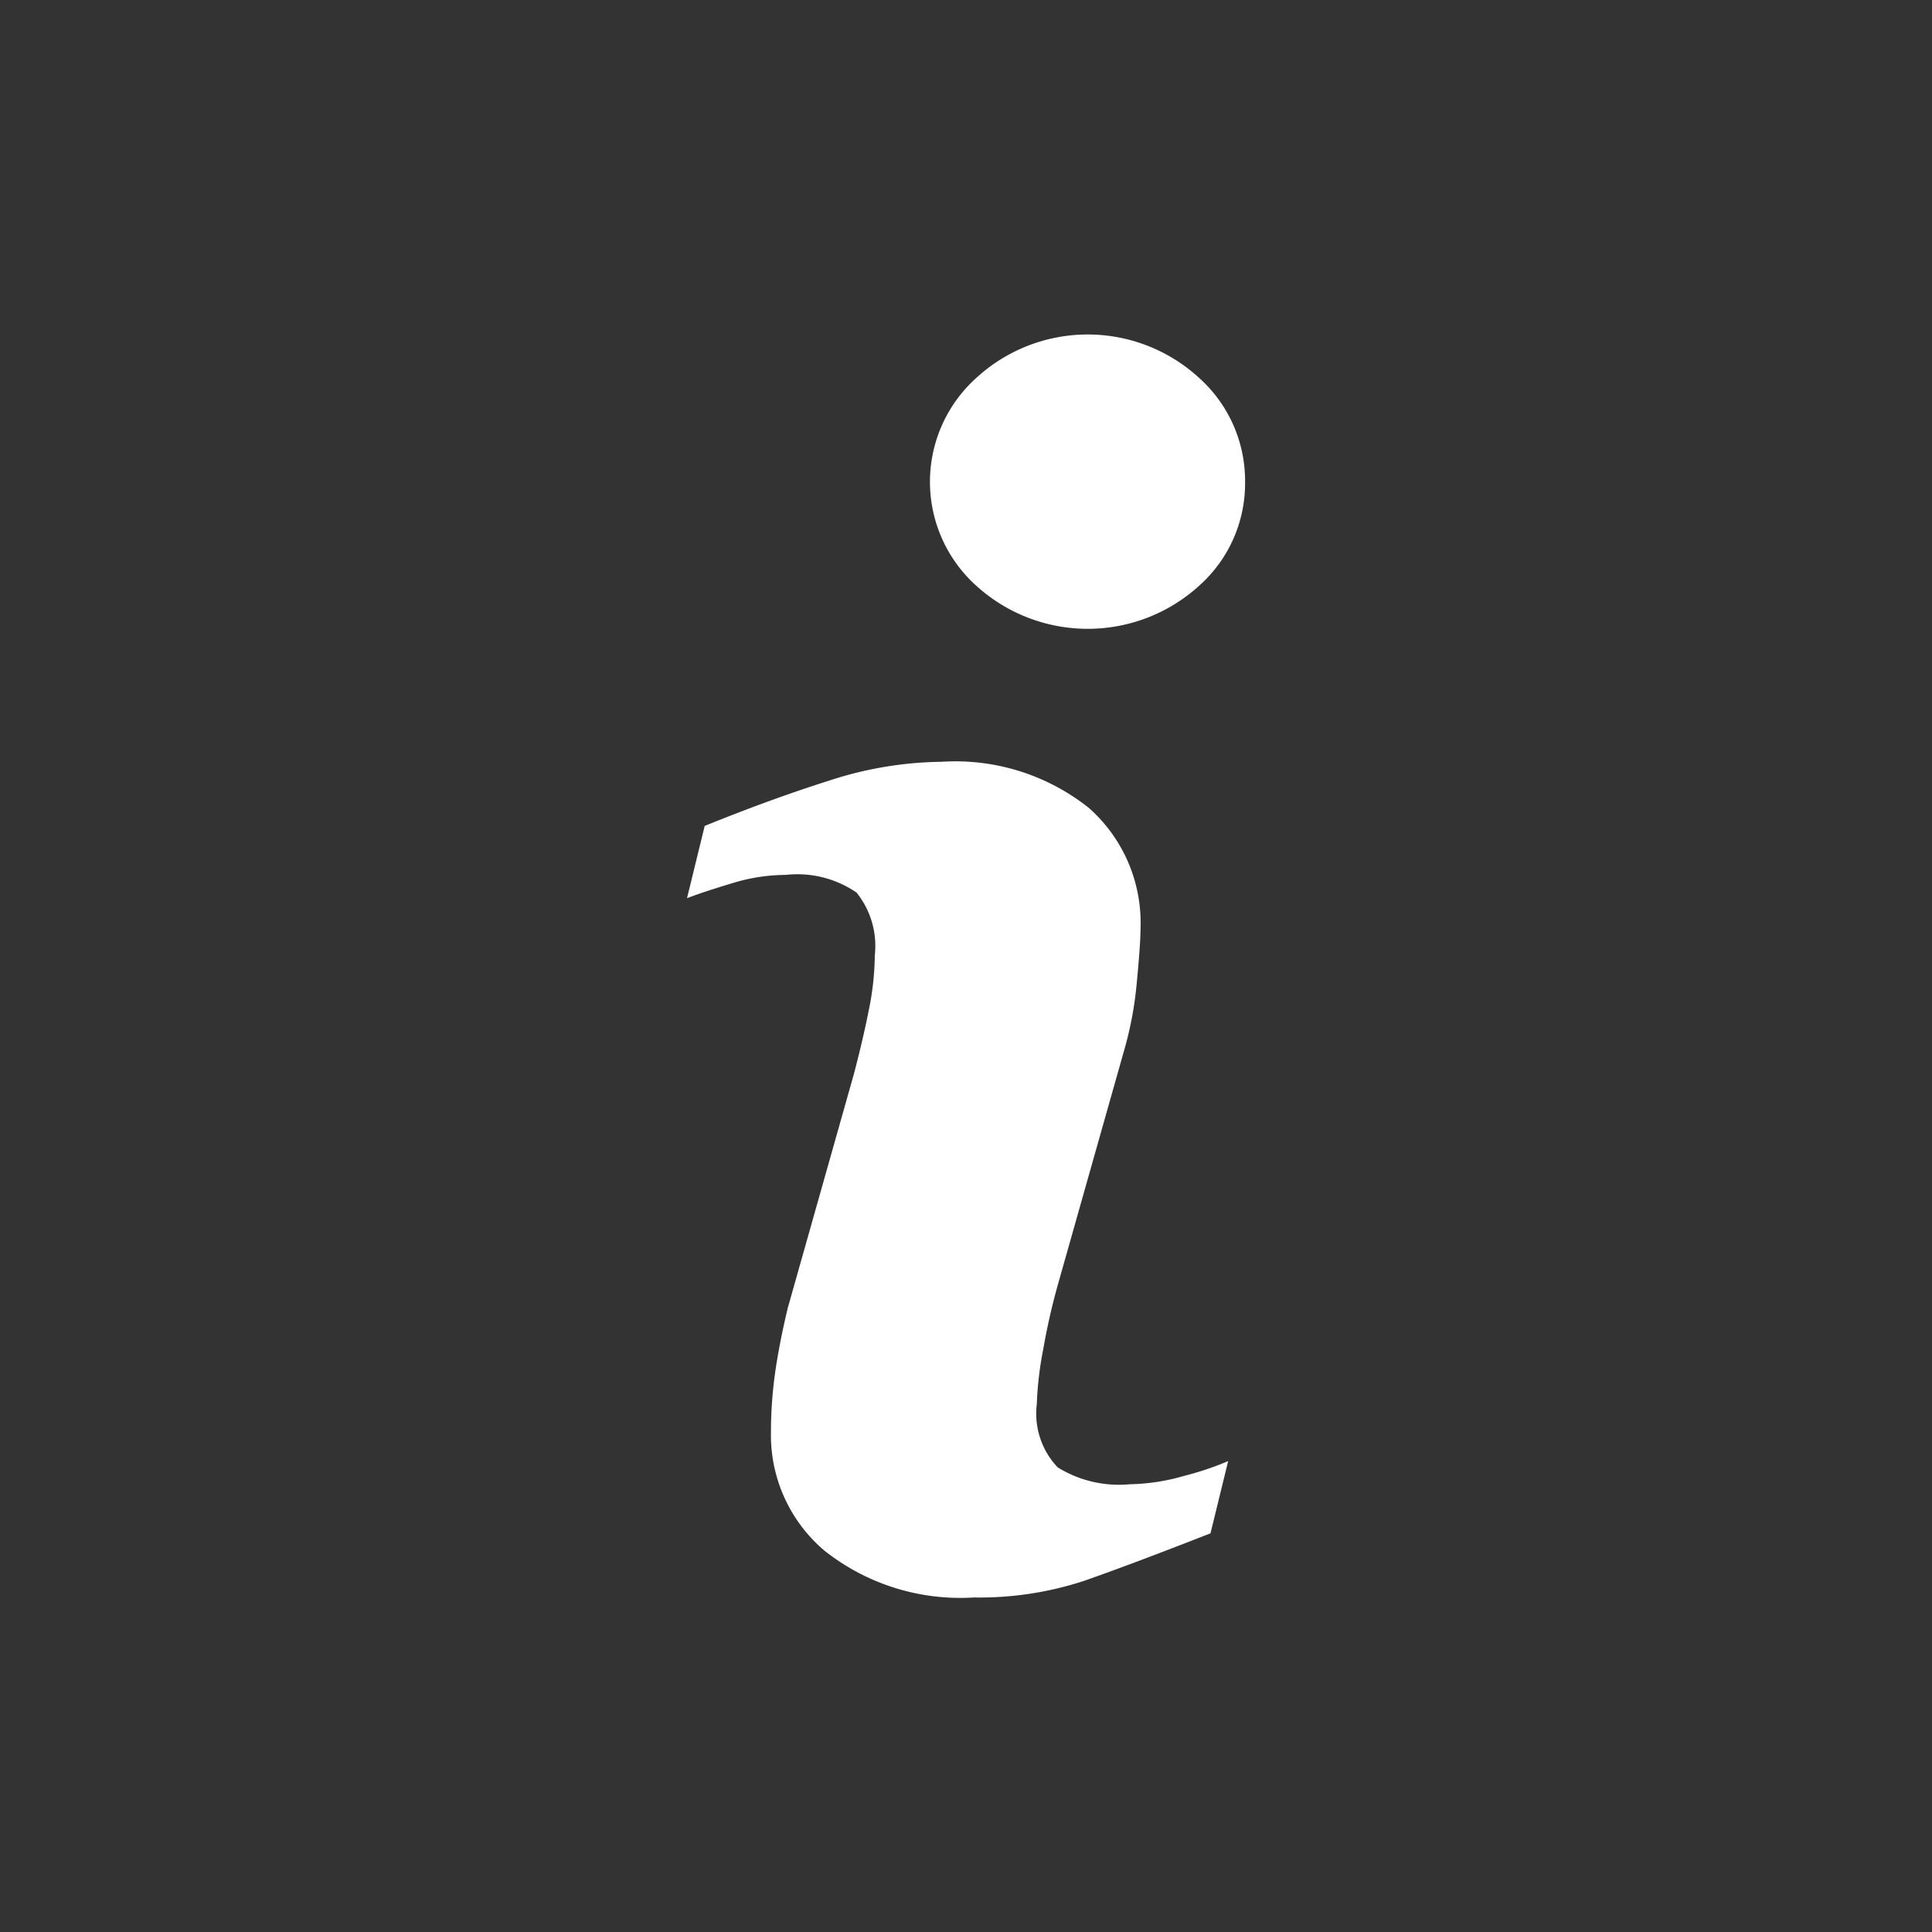 <svg id="icon-info" xmlns="http://www.w3.org/2000/svg" viewBox="0 0 20 20">
  <rect x="0" y="0" width="20" height="20" fill="#333333" stroke="none"/>
  <title>icon-info</title>
  <path d="M12.714,15.125l-.183.748q-.822.322-1.312.493a3.472,3.472,0,0,1-1.138.171,2.264,2.264,0,0,1-1.548-.486,1.568,1.568,0,0,1-.552-1.232,4.431,4.431,0,0,1,.041-.594c.028-.202.072-.43.133-.685l.685-2.424q.092-.349.154-.66a2.95,2.95,0,0,0,.062-.568A.881.881,0,0,0,8.867,9.24a1.081,1.081,0,0,0-.732-.183,1.89,1.89,0,0,0-.545.083c-.186.056-.346.107-.478.158l.183-.748c.448-.182.878-.339,1.288-.469a3.859,3.859,0,0,1,1.163-.195,2.219,2.219,0,0,1,1.525.477,1.588,1.588,0,0,1,.536,1.241q0,.158-.038.557a3.734,3.734,0,0,1-.137.73l-.683,2.415a6.768,6.768,0,0,0-.15.664,3.569,3.569,0,0,0-.066.565.808.808,0,0,0,.216.655,1.204,1.204,0,0,0,.746.175,2.156,2.156,0,0,0,.564-.087A3.084,3.084,0,0,0,12.714,15.125ZM12.889,4.99a1.418,1.418,0,0,1-.477,1.075,1.715,1.715,0,0,1-2.304,0,1.446,1.446,0,0,1,0-2.154,1.704,1.704,0,0,1,2.304,0A1.43,1.43,0,0,1,12.889,4.99Z" fill="#fff"/>
</svg>
